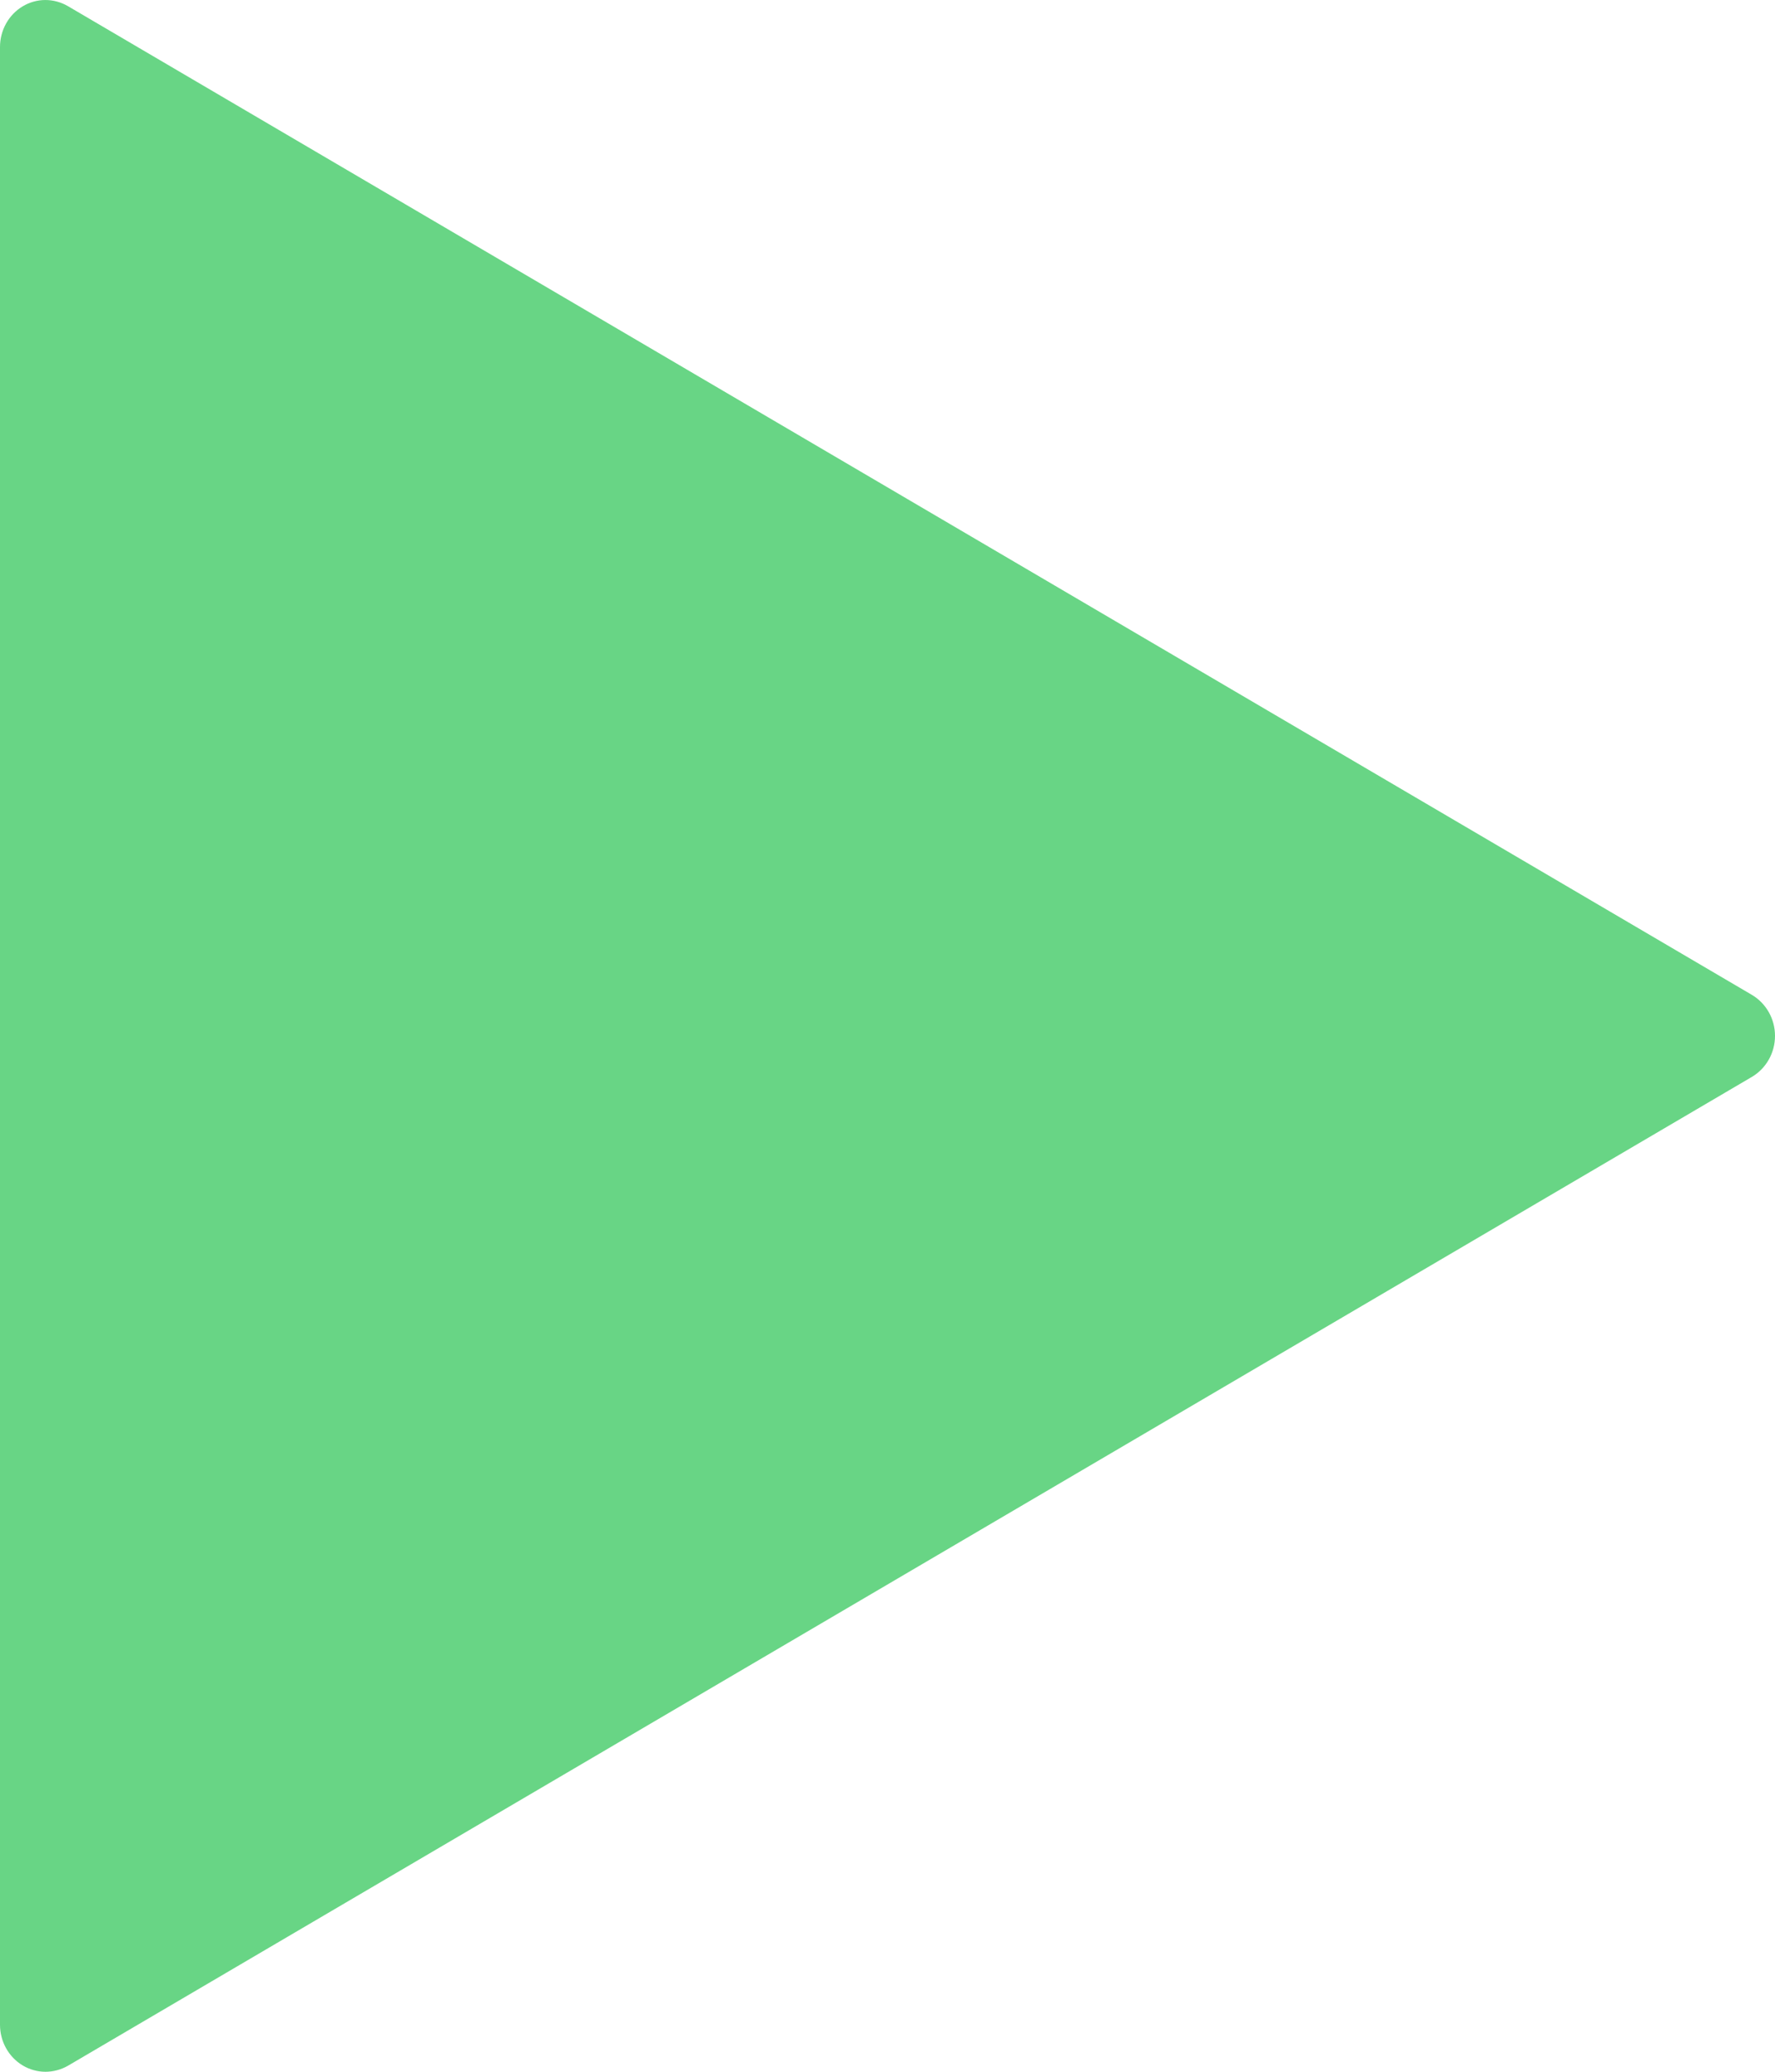 <svg width="12" height="14" viewBox="0 0 12 14" fill="none" xmlns="http://www.w3.org/2000/svg">
<path fill-rule="evenodd" clip-rule="evenodd" d="M11.844 6.723L0.46 0.042C0.364 -0.014 0.248 -0.014 0.153 0.043C0.058 0.1 -5.89262e-05 0.205 4.47564e-08 0.318V13.682C-5.89262e-05 13.795 0.058 13.9 0.153 13.957C0.248 14.014 0.364 14.014 0.46 13.959L11.844 7.277C11.94 7.22 12 7.115 12 7C12 6.885 11.94 6.78 11.844 6.723Z" fill="#68D585"/>
</svg>
